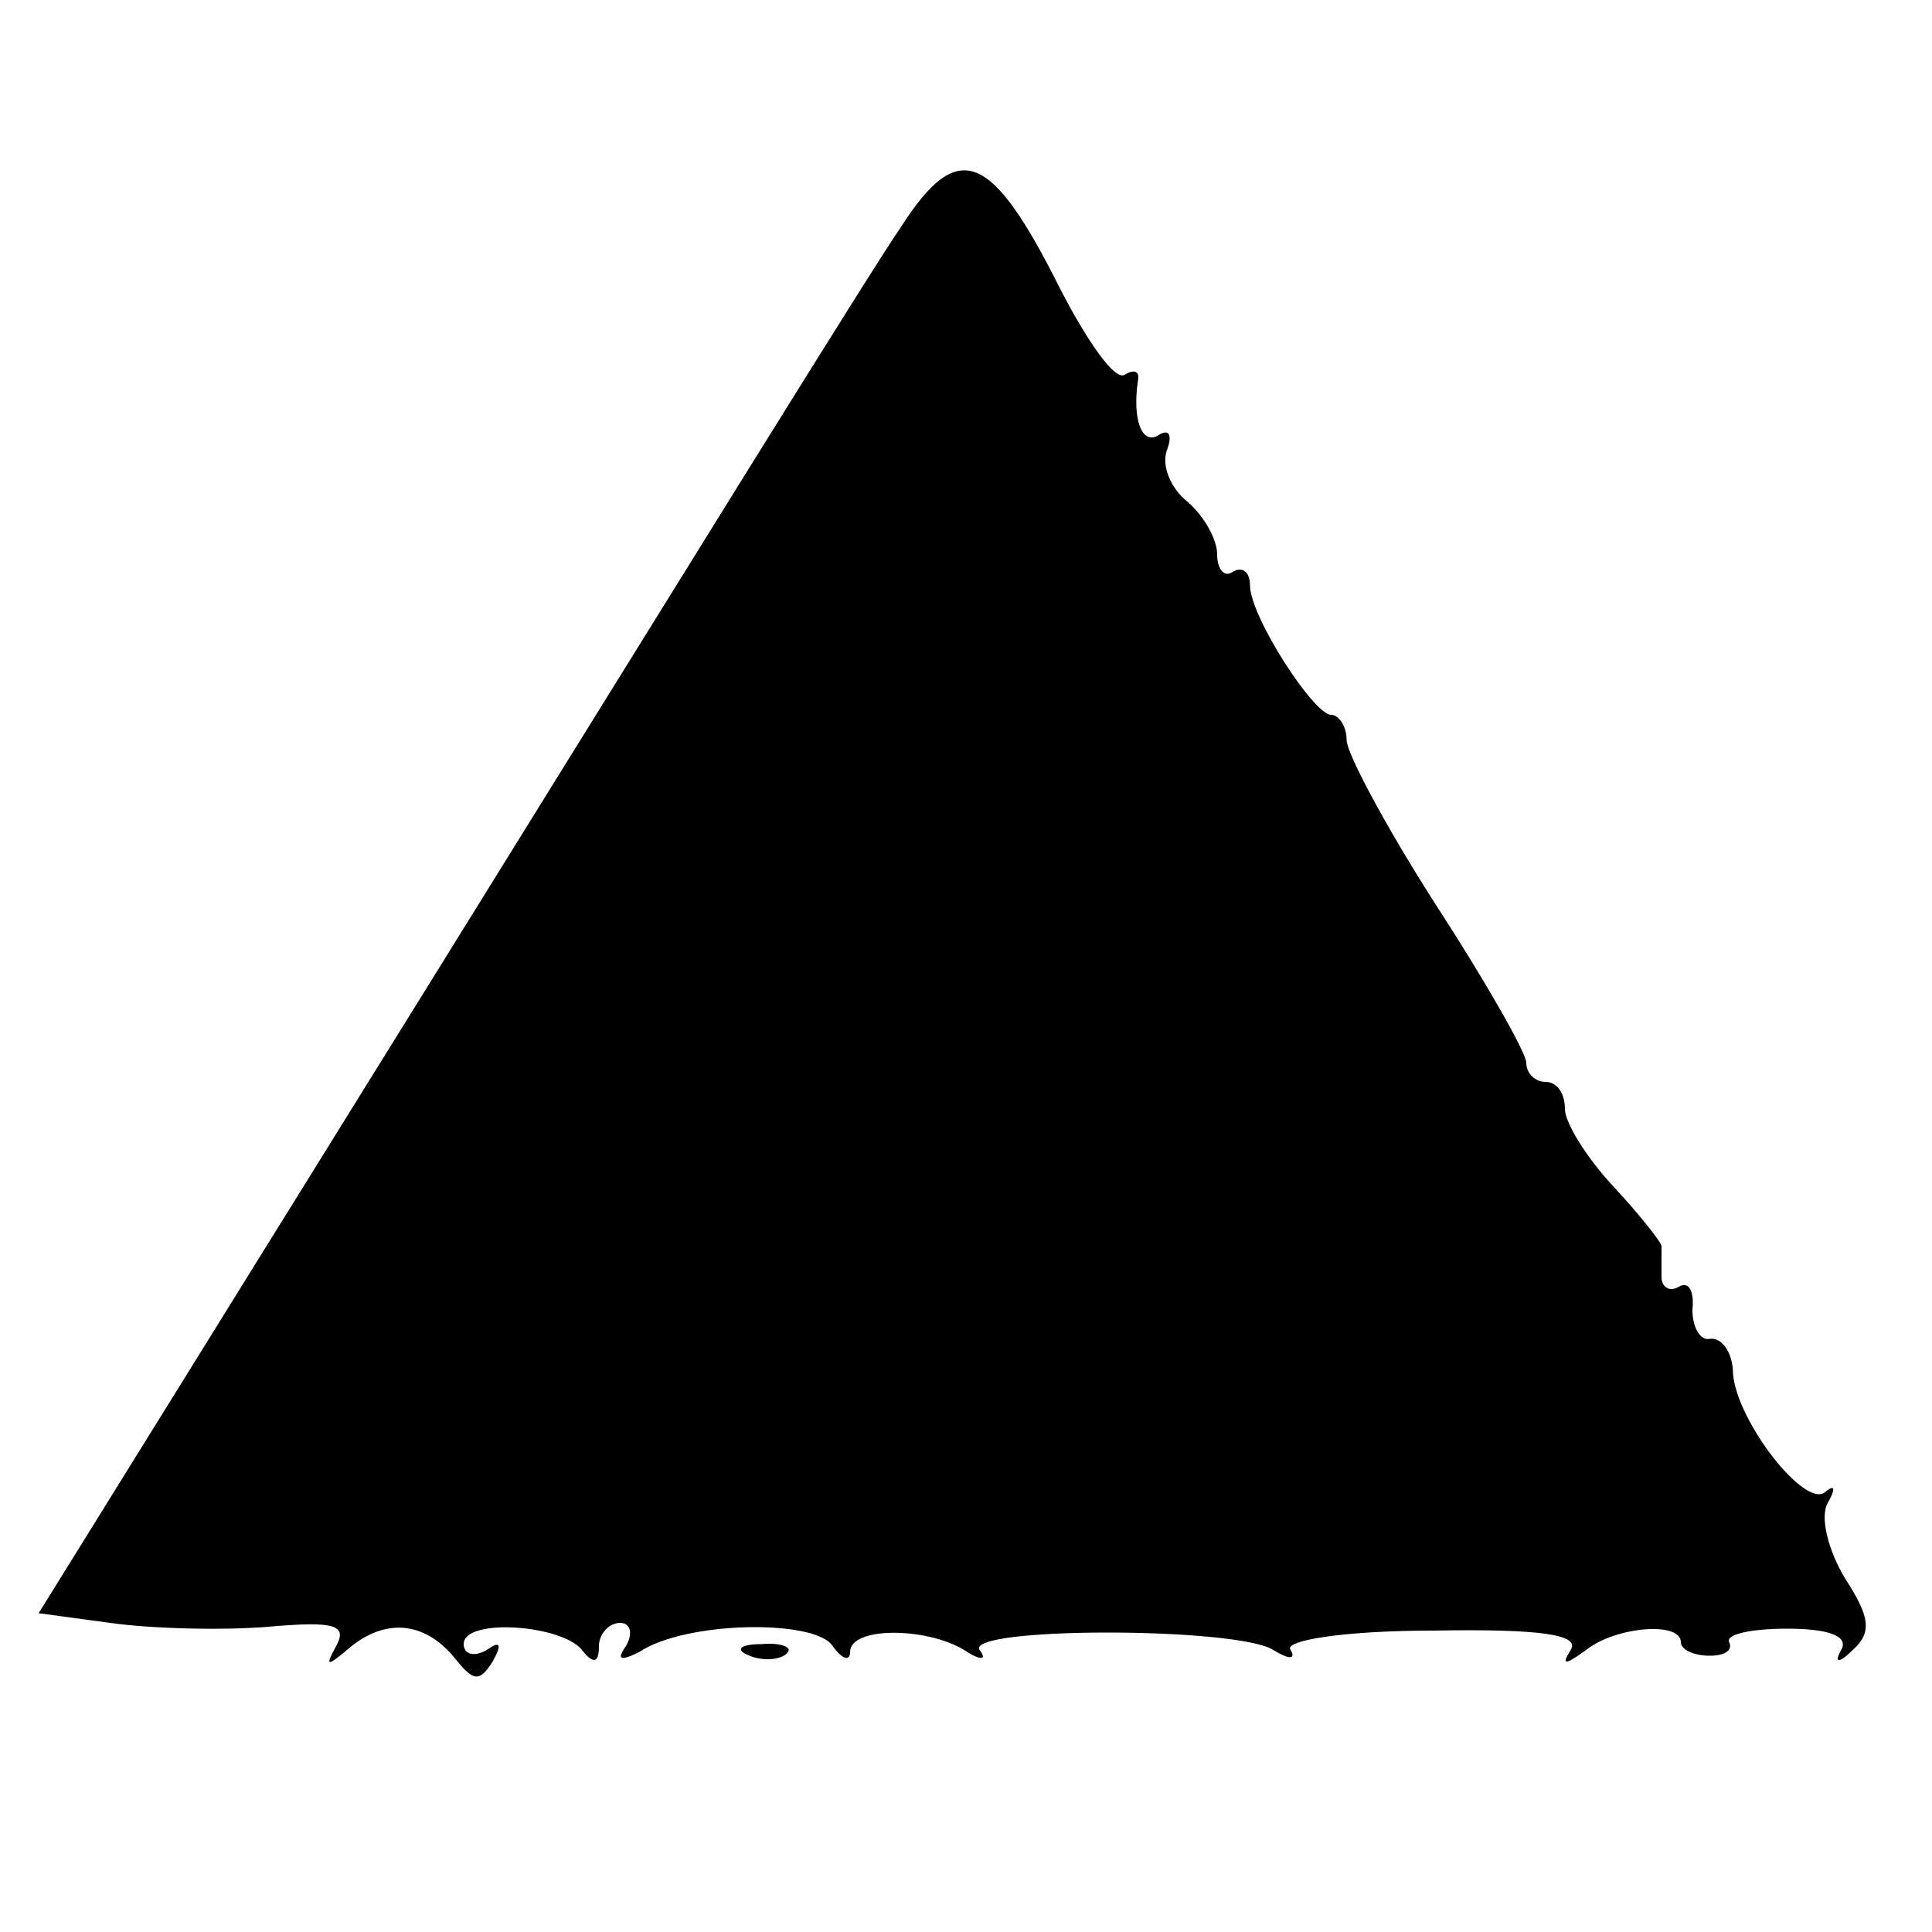 <?xml version="1.0" standalone="no"?>
<!DOCTYPE svg PUBLIC "-//W3C//DTD SVG 20010904//EN"
 "http://www.w3.org/TR/2001/REC-SVG-20010904/DTD/svg10.dtd">
<svg version="1.0" xmlns="http://www.w3.org/2000/svg"
 width="100pt" height="100pt" viewBox="0 0 100 100"
 preserveAspectRatio="xMidYMid meet">
<g transform="translate(0,100) scale(0.1,-0.1)"
fill="#000000" stroke="none">
<path d="M466 882 c-14 -20 -119 -190 -235 -377 l-211 -340 37 -5 c21 -3 58
-4 82 -2 34 3 41 1 35 -10 -6 -11 -5 -11 8 0 19 15 39 12 54 -7 9 -11 12 -12
19 -1 5 9 4 11 -3 6 -7 -4 -12 -2 -12 3 0 14 53 10 62 -4 5 -6 8 -6 8 3 0 6 5
12 11 12 5 0 7 -5 3 -12 -5 -7 -3 -8 7 -3 24 16 91 17 100 3 5 -7 9 -8 9 -3 0
13 39 13 59 1 9 -6 12 -5 8 0 -7 12 133 12 152 0 8 -5 12 -5 9 0 -4 5 29 10
73 10 56 1 77 -2 72 -10 -5 -8 -3 -8 8 0 15 12 49 15 49 4 0 -4 7 -7 15 -7 8
0 12 3 10 7 -2 4 11 7 30 7 22 0 32 -4 28 -11 -4 -7 -1 -7 6 0 10 9 9 17 -4
37 -9 15 -13 32 -9 39 4 7 4 10 -1 6 -10 -10 -46 36 -48 61 0 11 -6 19 -12 18
-5 -1 -9 6 -9 15 1 10 -2 15 -7 12 -5 -3 -9 0 -9 5 0 6 0 13 0 16 0 2 -12 17
-25 31 -14 15 -25 33 -25 40 0 8 -4 14 -10 14 -5 0 -10 4 -10 10 0 5 -21 42
-47 82 -25 39 -46 78 -46 85 0 7 -4 13 -8 13 -9 0 -42 51 -42 67 0 7 -4 10 -9
7 -4 -3 -8 1 -8 9 0 8 -7 20 -15 27 -9 7 -14 19 -11 27 3 8 1 11 -4 8 -9 -6
-14 8 -11 28 1 5 -2 6 -7 3 -5 -3 -19 17 -33 44 -36 72 -53 79 -83 32z"/>
<path d="M388 143 c7 -3 16 -2 19 1 4 3 -2 6 -13 5 -11 0 -14 -3 -6 -6z"/>
</g>
</svg>
